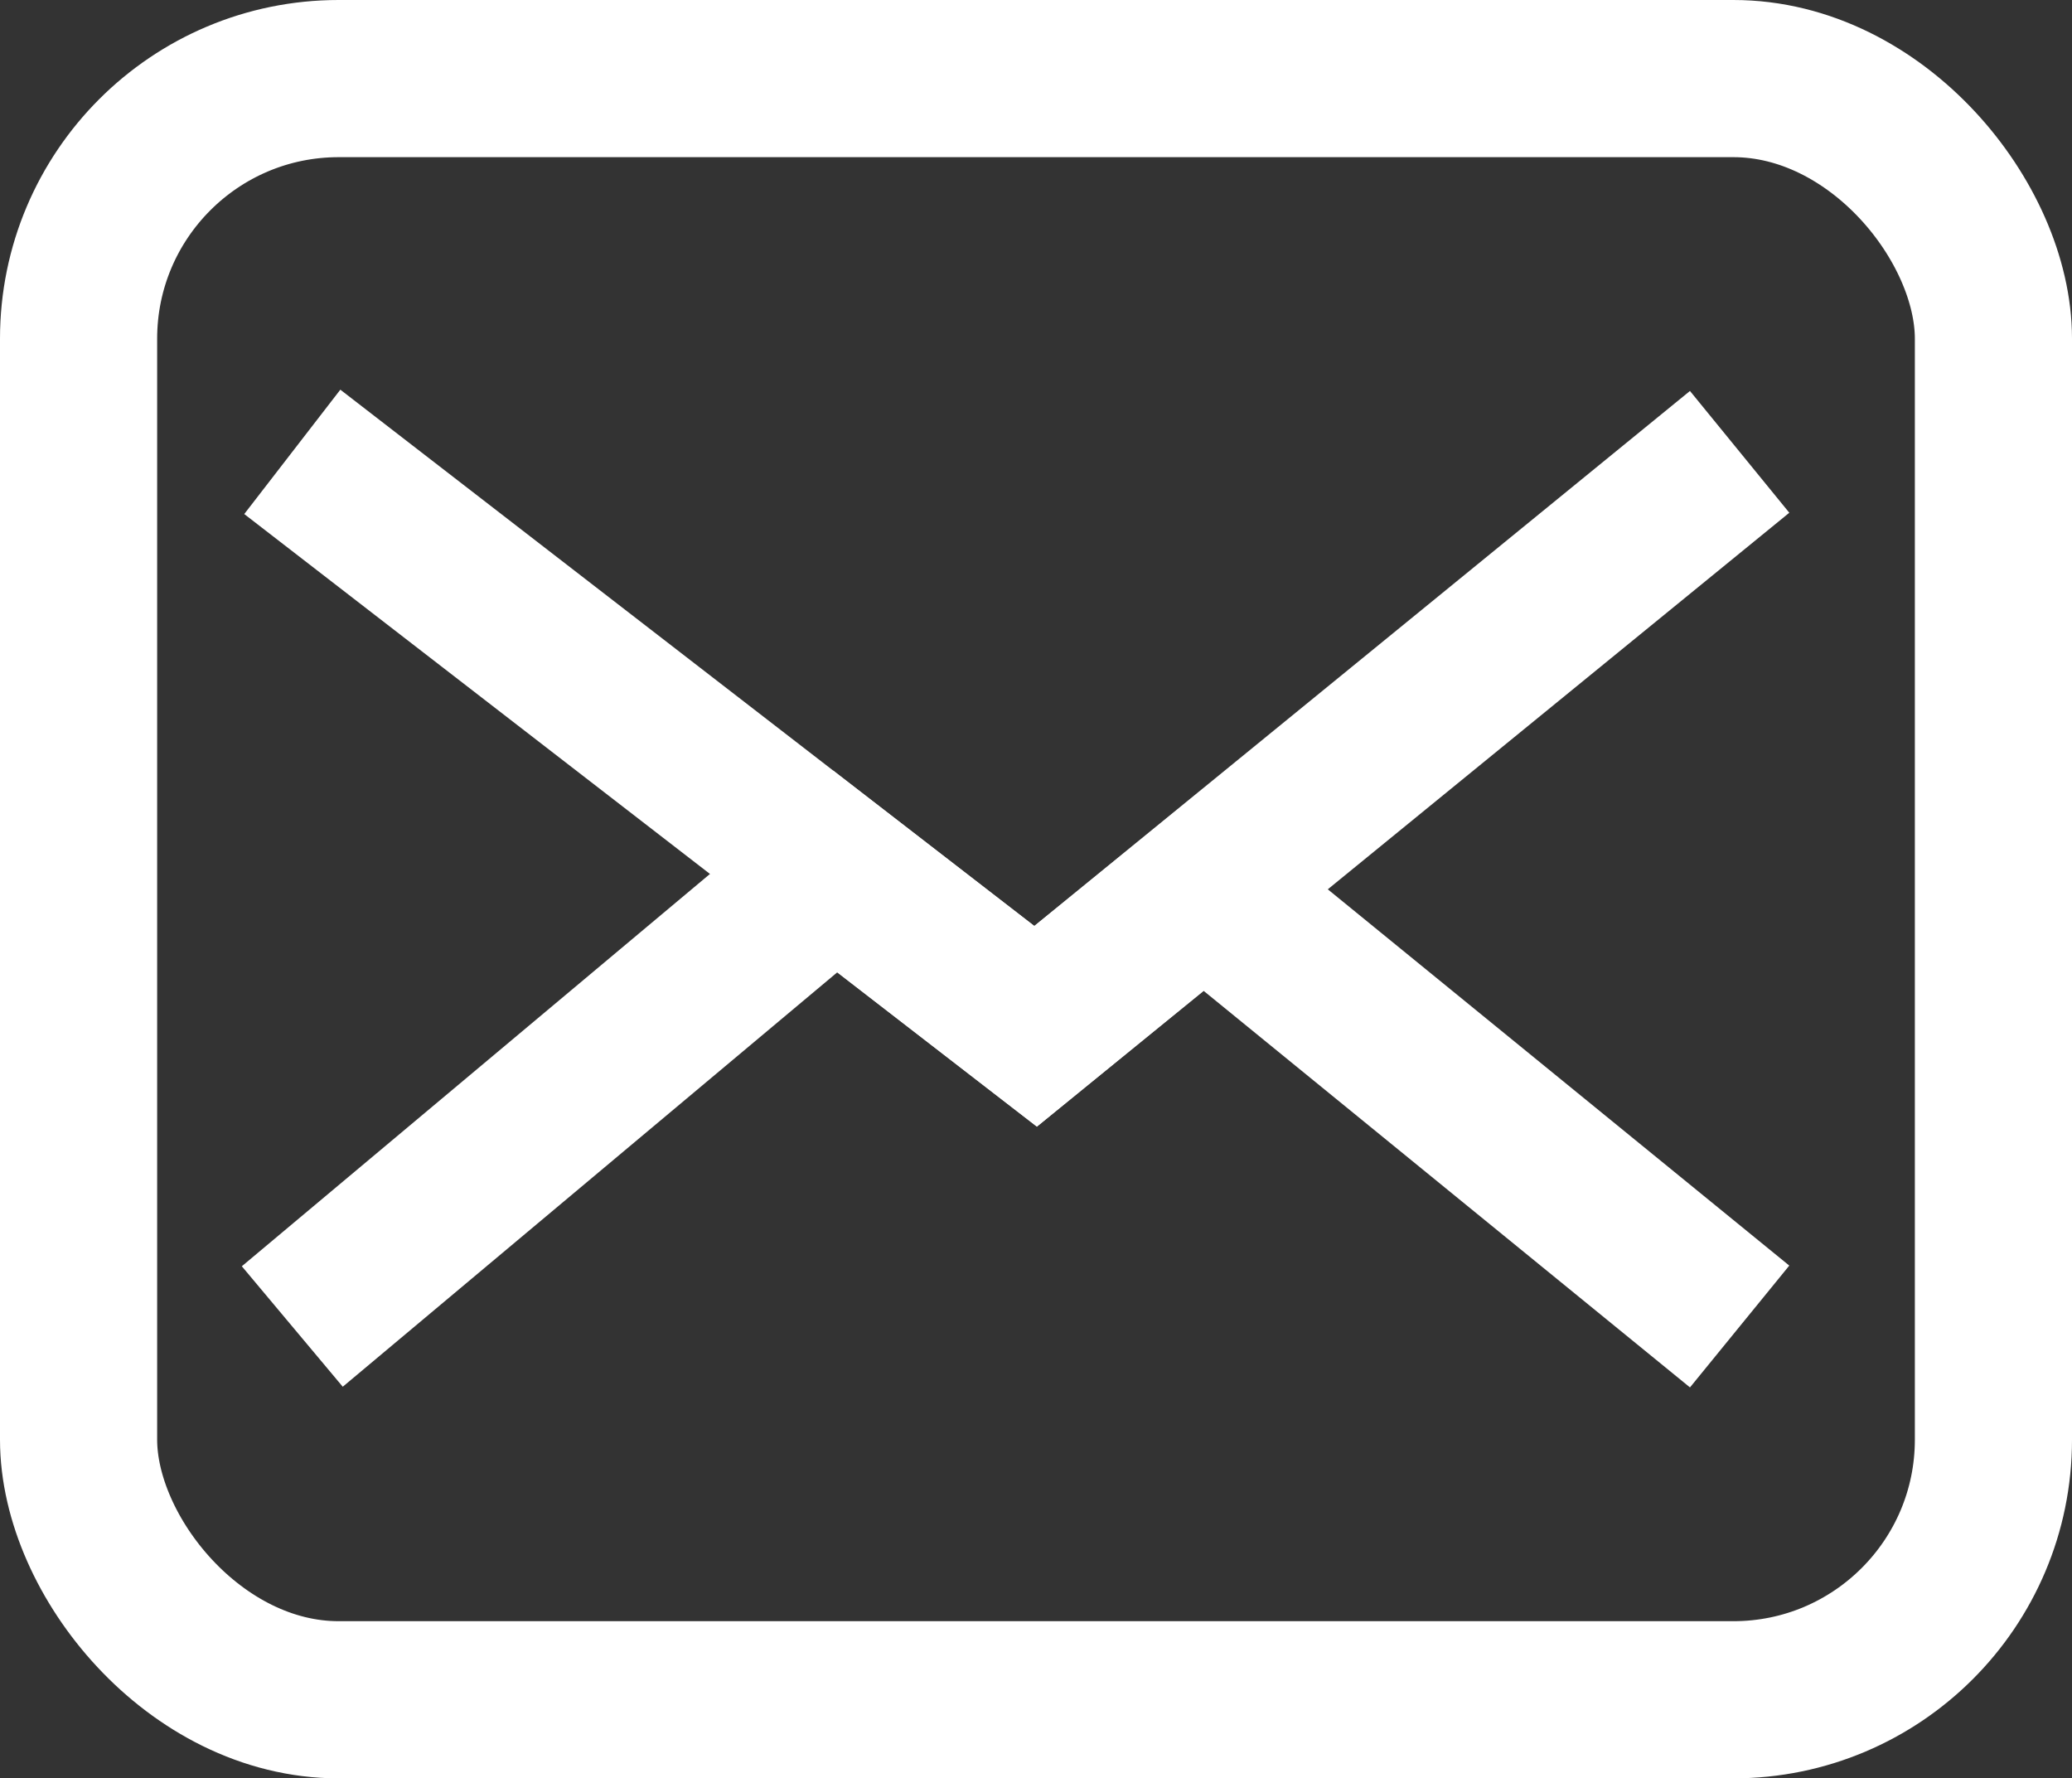 <svg xmlns="http://www.w3.org/2000/svg" viewBox="0 0 26.37 22.63"><rect x="0" y="0" width="26.37" height="22.63" fill="#333333" stroke="none"/><defs><style>.cls-1{fill:none;stroke:#fff;stroke-miterlimit:10;stroke-width:2px;}</style></defs><title>message_1</title><g id="Calque_2" data-name="Calque 2"><g id="Calque_2-2" data-name="Calque 2"><rect class="cls-1" x="1" y="1" width="24.37" height="20.63" rx="3.31"/><polyline class="cls-1" points="3.72 5.75 13.18 13.06 22.14 5.75"/><polyline class="cls-1" points="3.72 16.88 10.63 11.09 13.18 13.06 15.32 11.32 22.14 16.88"/></g></g></svg>